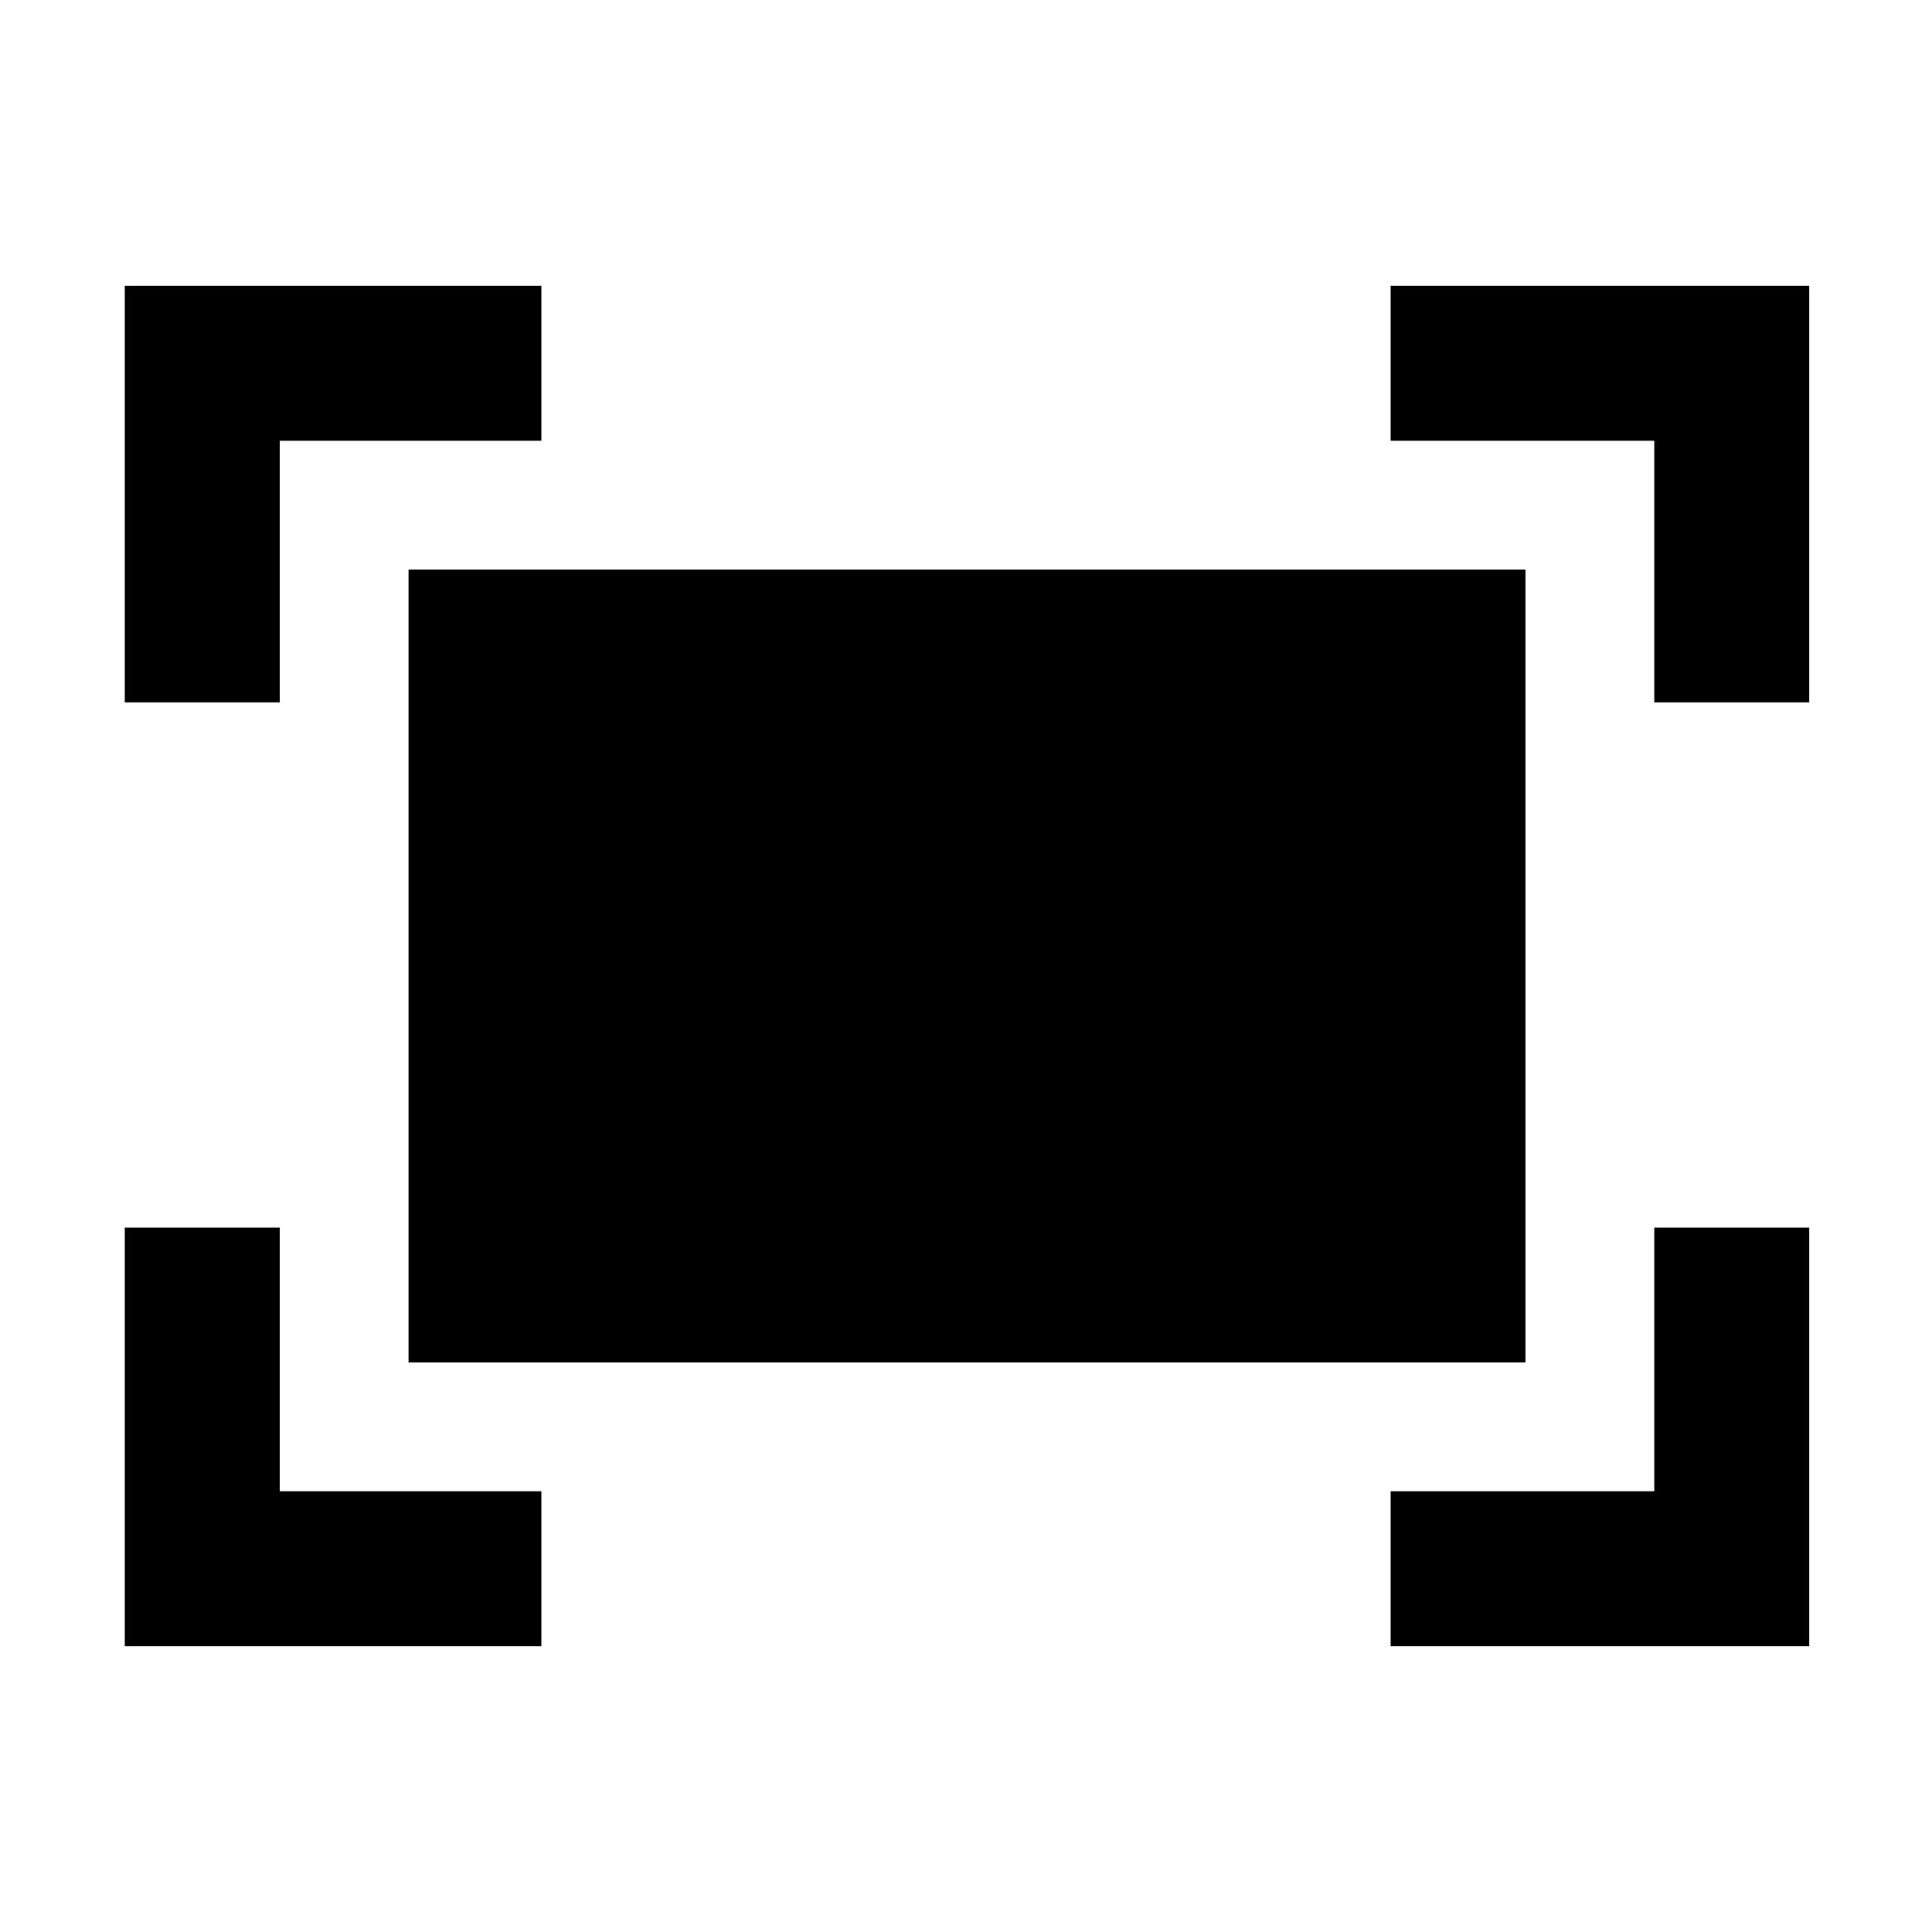 <svg xmlns="http://www.w3.org/2000/svg" height="48" width="48"><path d="M41.1 17.45v-6.5h-6.55V7.1h10.4v10.35Zm-38 0V7.1h10.35v3.85h-6.5v6.5ZM34.55 40.9v-3.85h6.55V30.5h3.85v10.4Zm-31.45 0V30.5h3.85v6.55h6.5v3.85Zm7.05-7.05v-19.7H37.9v19.7Z"/></svg>